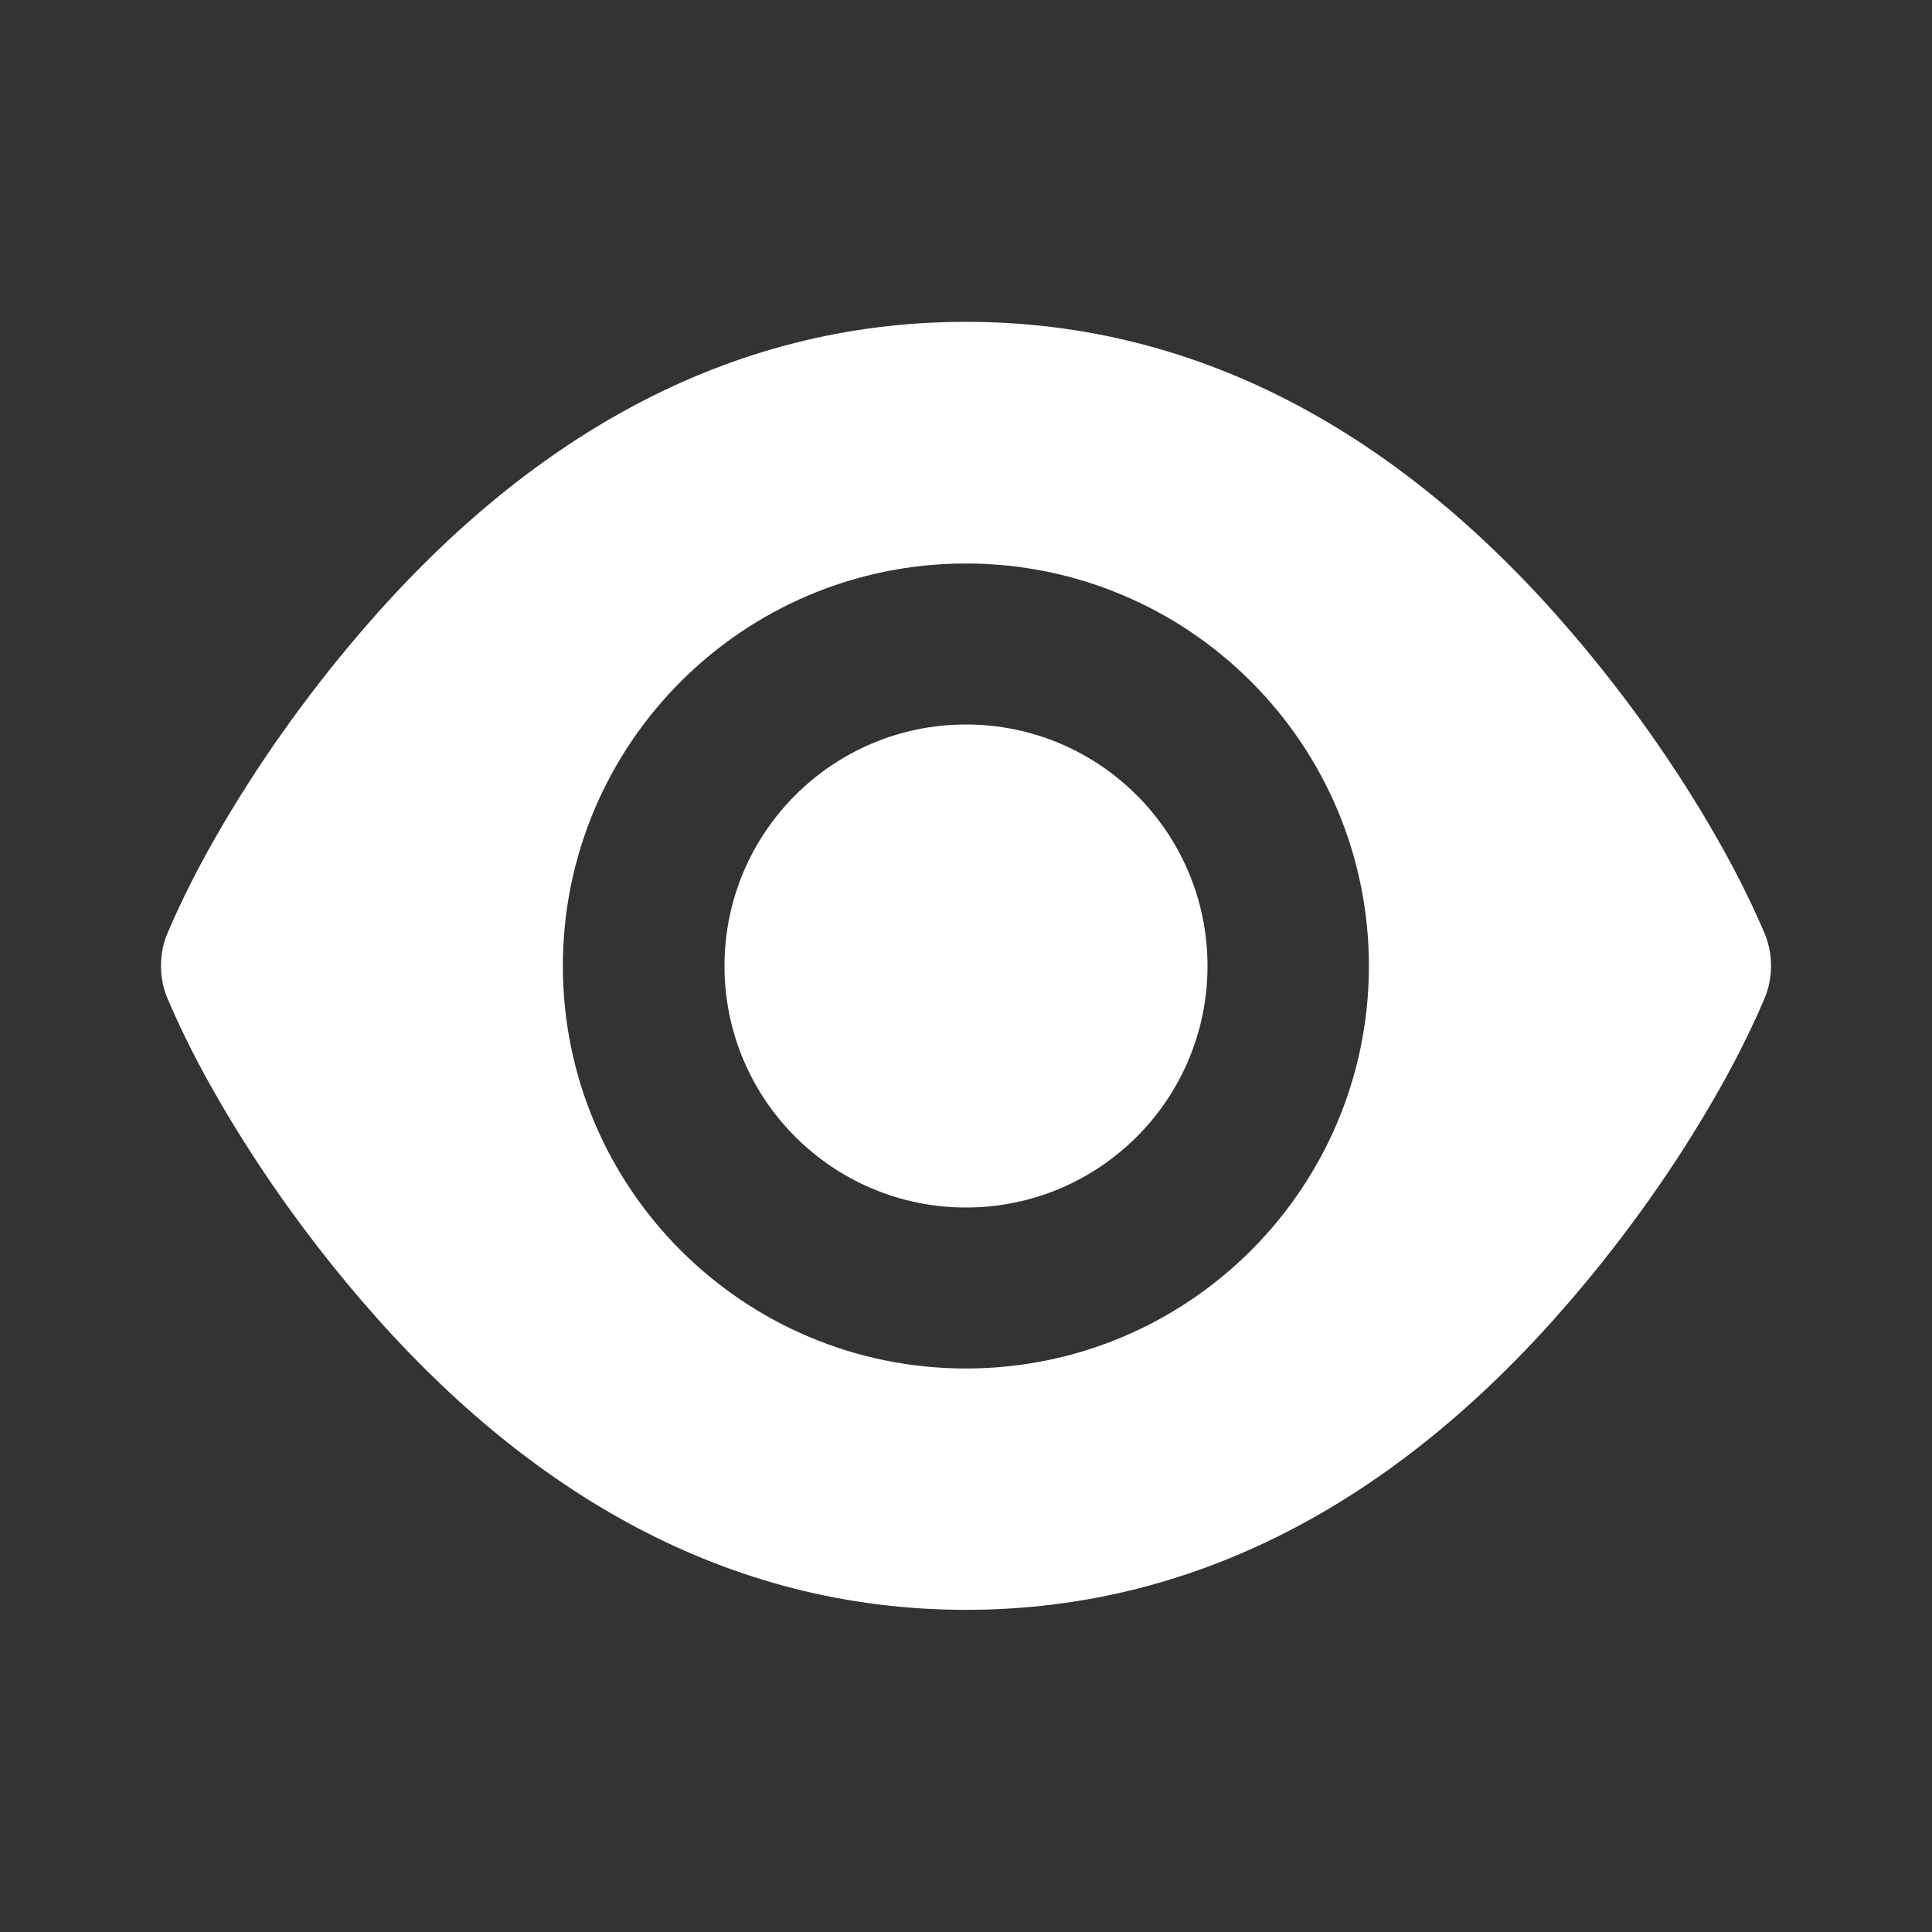 <svg width="24" height="24" viewBox="0 0 24 24" fill="none" xmlns="http://www.w3.org/2000/svg">
    <rect x="0" y="0" width="24" height="24" fill="#333333" stroke="none"/>
    <path fill-rule="evenodd" clip-rule="evenodd" d="M4.49 7.842C6.541 5.452 9.037 3.998 12 3.998C14.963 3.998 17.459 5.452 19.51 7.842C20.212 8.659 20.826 9.532 21.324 10.404C21.627 10.932 21.811 11.34 21.919 11.592C22.027 11.843 22.027 12.153 21.919 12.404C21.811 12.656 21.627 13.064 21.324 13.592C20.826 14.464 20.212 15.337 19.51 16.154C17.459 18.544 14.963 19.998 12 19.998C9.037 19.998 6.541 18.544 4.49 16.154C3.788 15.337 3.175 14.464 2.676 13.592C2.373 13.064 2.189 12.656 2.081 12.404C1.973 12.153 1.973 11.843 2.081 11.592C2.189 11.34 2.373 10.932 2.676 10.404C3.175 9.532 3.788 8.659 4.49 7.842ZM11.999 17C14.764 17 17.005 14.761 17.005 12C17.005 9.239 14.764 7 11.999 7C9.234 7 6.992 9.239 6.992 12C6.992 14.761 9.234 17 11.999 17Z" fill="white"/>
    <circle cx="12" cy="12" r="3" fill="white"/>
</svg>